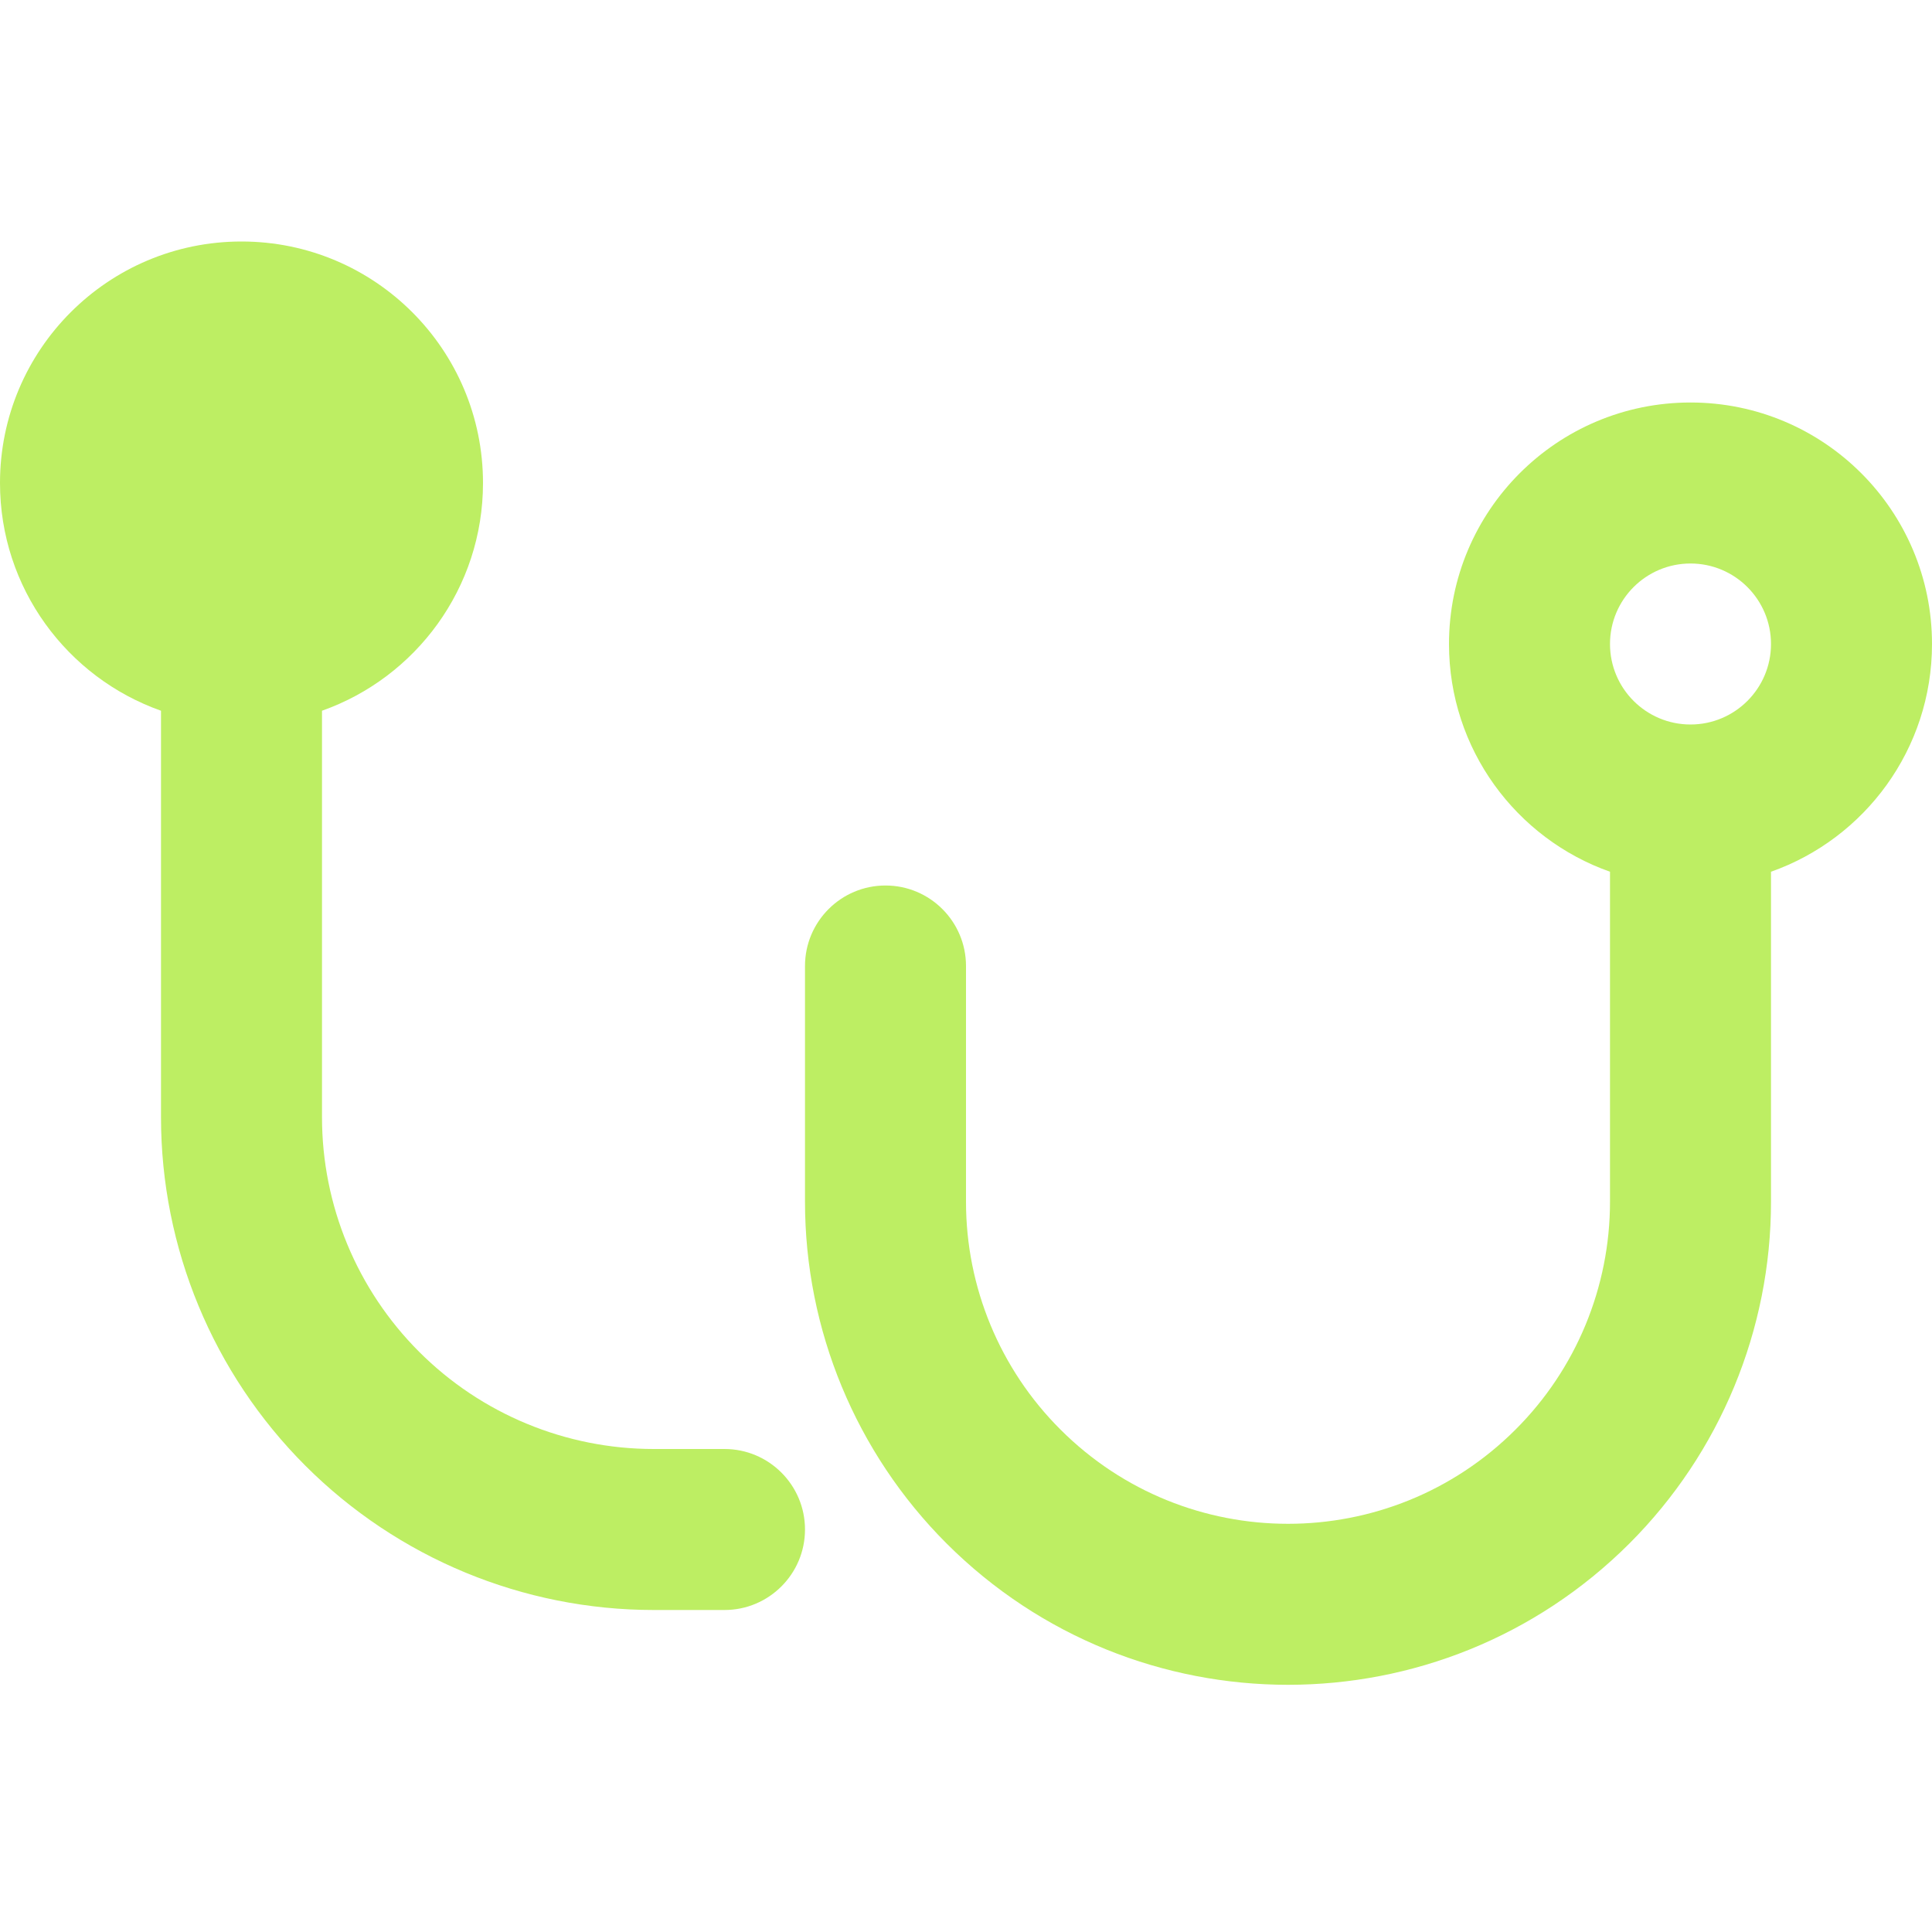 <svg width="24" height="24" viewBox="0 0 24 24" fill="none" xmlns="http://www.w3.org/2000/svg">
<path fill-rule="evenodd" clip-rule="evenodd" d="M22 10.829C23.165 10.418 24 9.306 24 8C24 6.343 22.657 5 21 5C19.343 5 18 6.343 18 8C18 9.306 18.835 10.418 20 10.829V14.929C20 15.99 19.579 17.007 18.828 17.757C17.266 19.32 14.734 19.32 13.172 17.757C12.421 17.007 12 15.99 12 14.929V12C12 11.448 11.552 11 11 11C10.448 11 10 11.448 10 12V14.929C10 16.52 10.632 18.046 11.757 19.172C14.101 21.515 17.899 21.515 20.243 19.172C21.368 18.046 22 16.52 22 14.929V10.829ZM22 8C22 8.552 21.552 9 21 9C20.448 9 20 8.552 20 8C20 7.448 20.448 7 21 7C21.552 7 22 7.448 22 8Z" fill="#bdee63"/>
<path d="M4 8.829C5.165 8.417 6 7.306 6 6C6 4.343 4.657 3 3 3C1.343 3 0 4.343 0 6C0 7.306 0.835 8.417 2 8.829V13.879C2 15.502 2.645 17.059 3.793 18.207C4.941 19.355 6.498 20 8.121 20H9C9.552 20 10 19.552 10 19C10 18.448 9.552 18 9 18H8.121C7.028 18 5.98 17.566 5.207 16.793C4.434 16.02 4 14.972 4 13.879V8.829Z" fill="#bdee63"/>
</svg>
